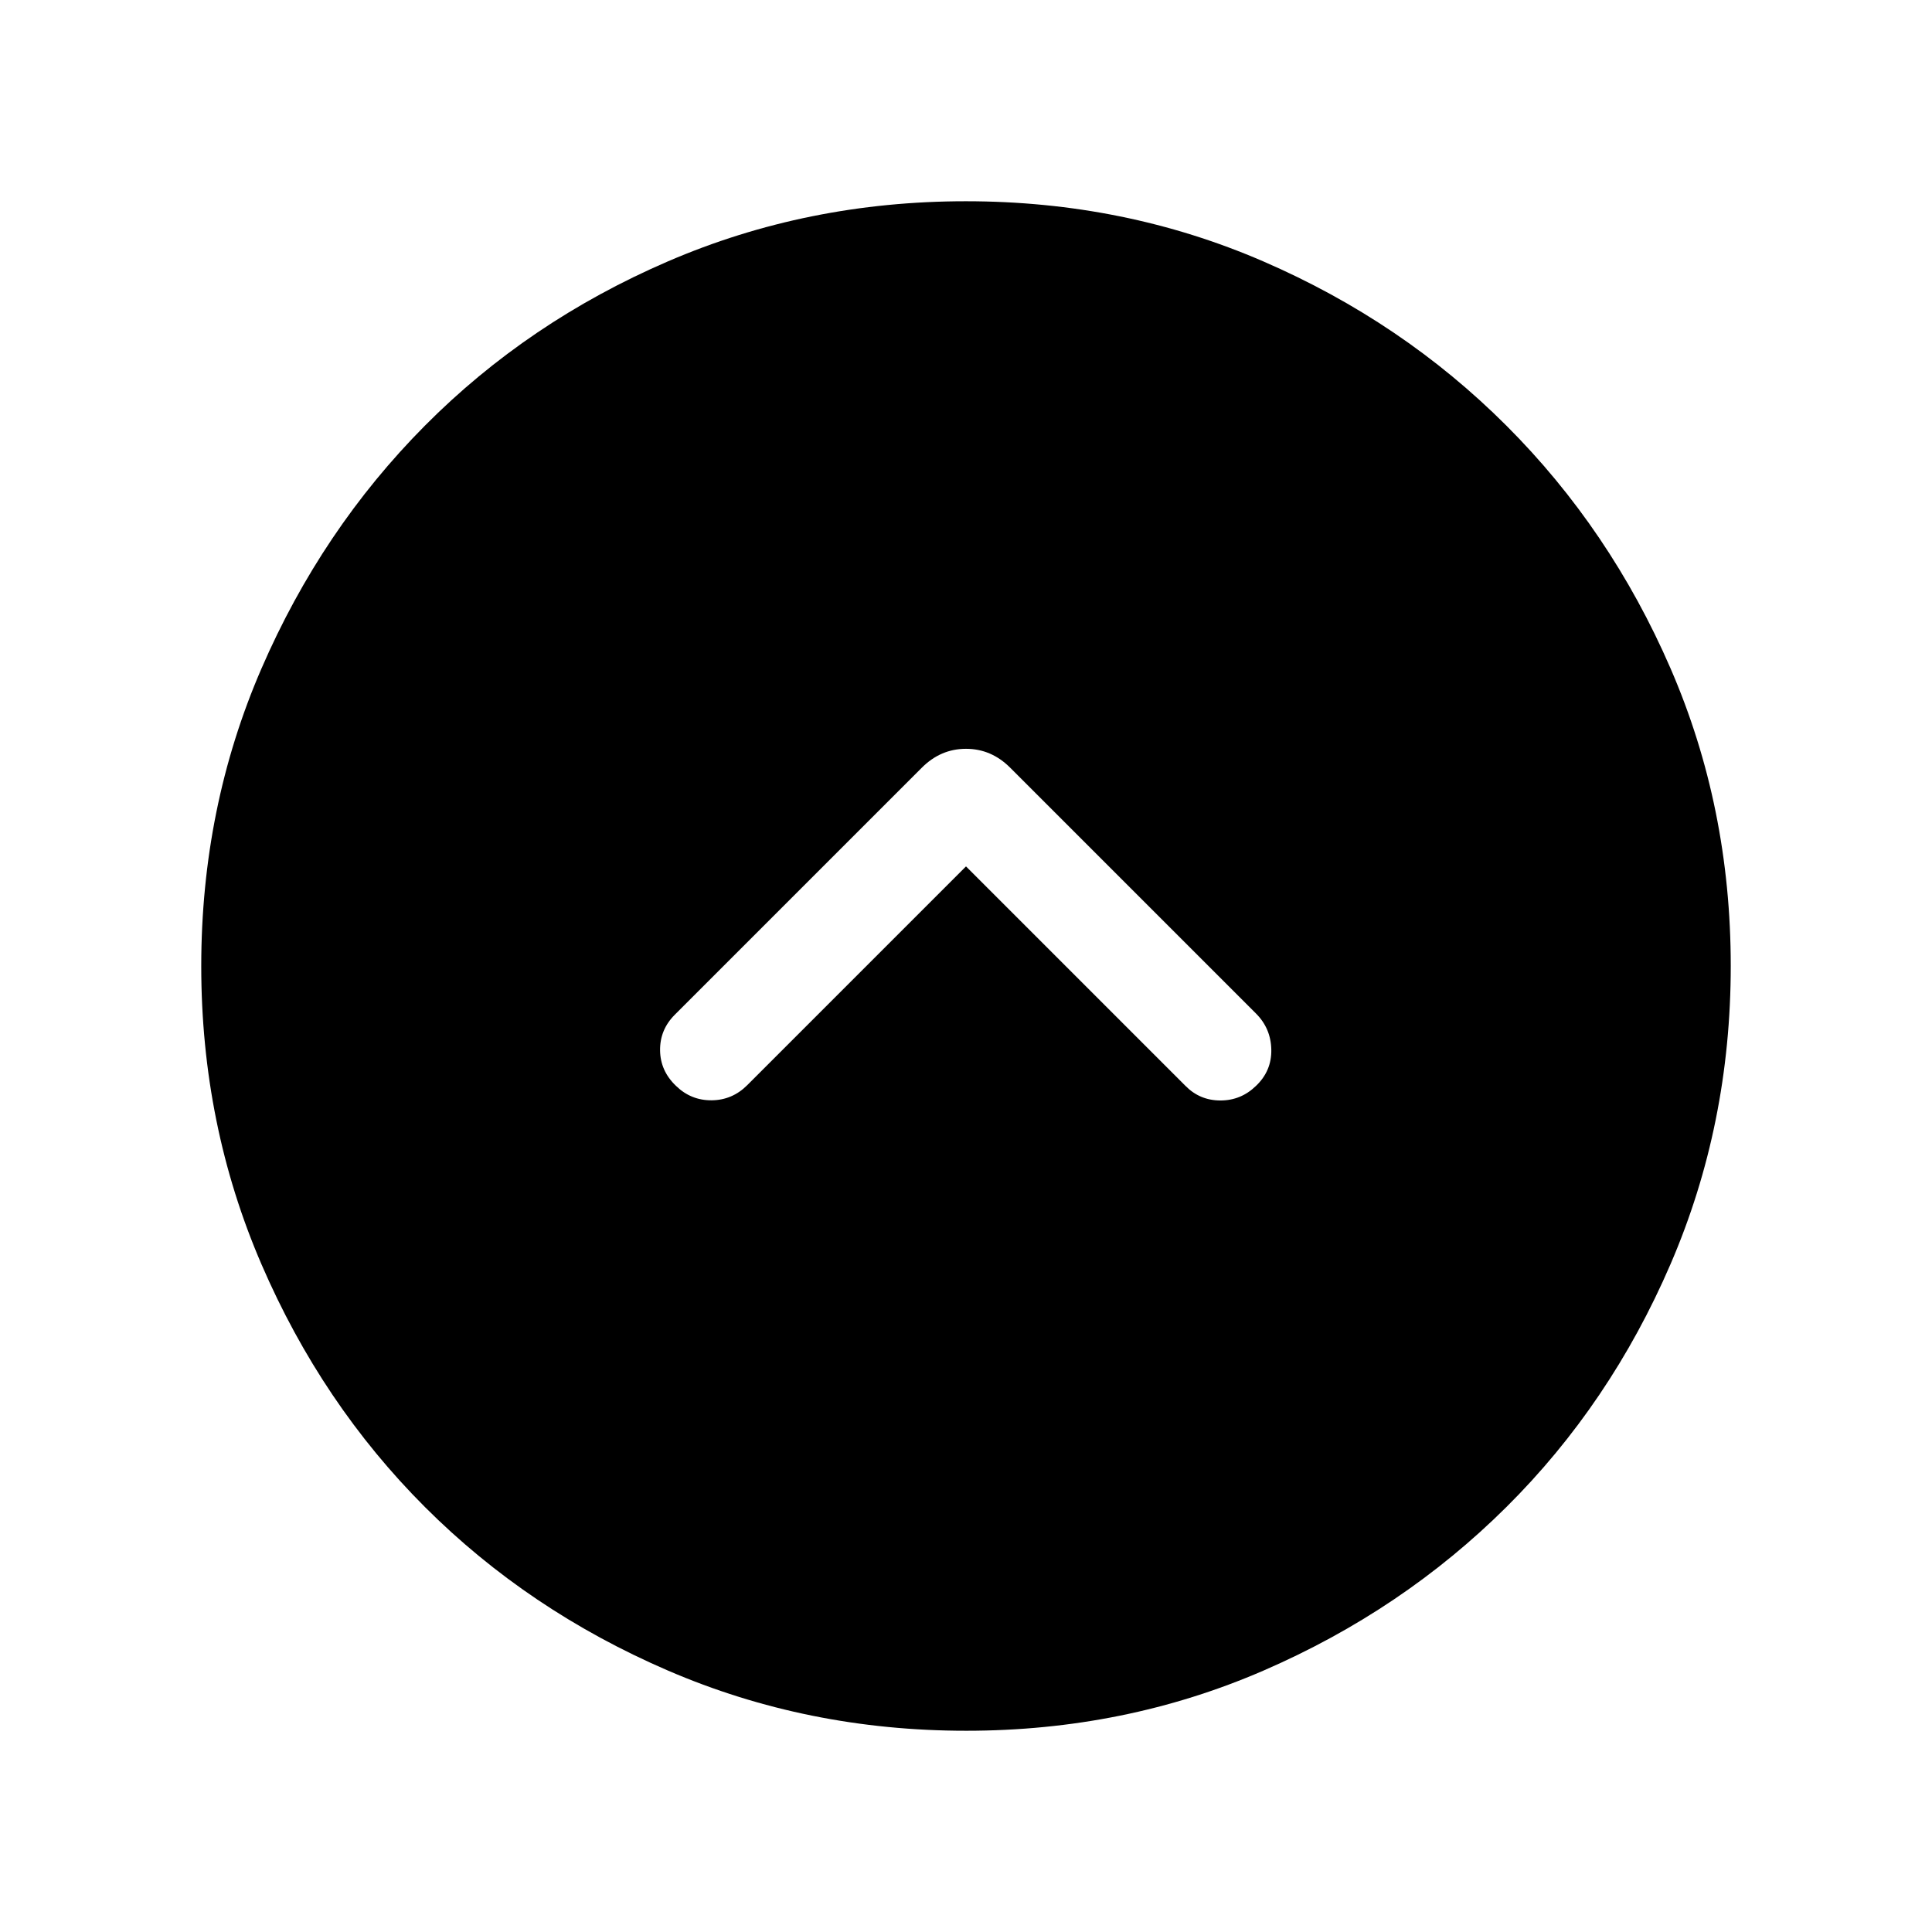 <svg xmlns="http://www.w3.org/2000/svg" height="40" viewBox="0 -960 960 960" width="40"><path d="m480-529.488 109.077 109.077q7.135 7.231 17.349 7.231 10.215 0 17.65-7.231 7.821-7.435 7.628-17.999-.192-10.564-7.628-18L501.923-578.563q-9.359-9.359-21.923-9.359-12.564 0-21.923 9.359L335.308-455.794q-7.435 7.435-7.32 17.691.115 10.257 7.936 17.692 7.435 7.231 17.691 7.141 10.256-.09 17.692-7.525L480-529.488Zm.067 429.487q-78.836 0-148.204-29.92-69.369-29.92-120.682-81.21-51.314-51.291-81.247-120.629-29.933-69.337-29.933-148.173t29.92-147.871q29.92-69.035 81.21-120.682 51.291-51.647 120.629-81.58 69.337-29.933 148.173-29.933t147.871 29.92q69.035 29.92 120.682 81.544 51.647 51.624 81.58 120.628 29.933 69.004 29.933 147.84t-29.92 148.204q-29.92 69.369-81.544 120.682-51.624 51.314-120.628 81.247-69.004 29.933-147.84 29.933Z"/></svg>